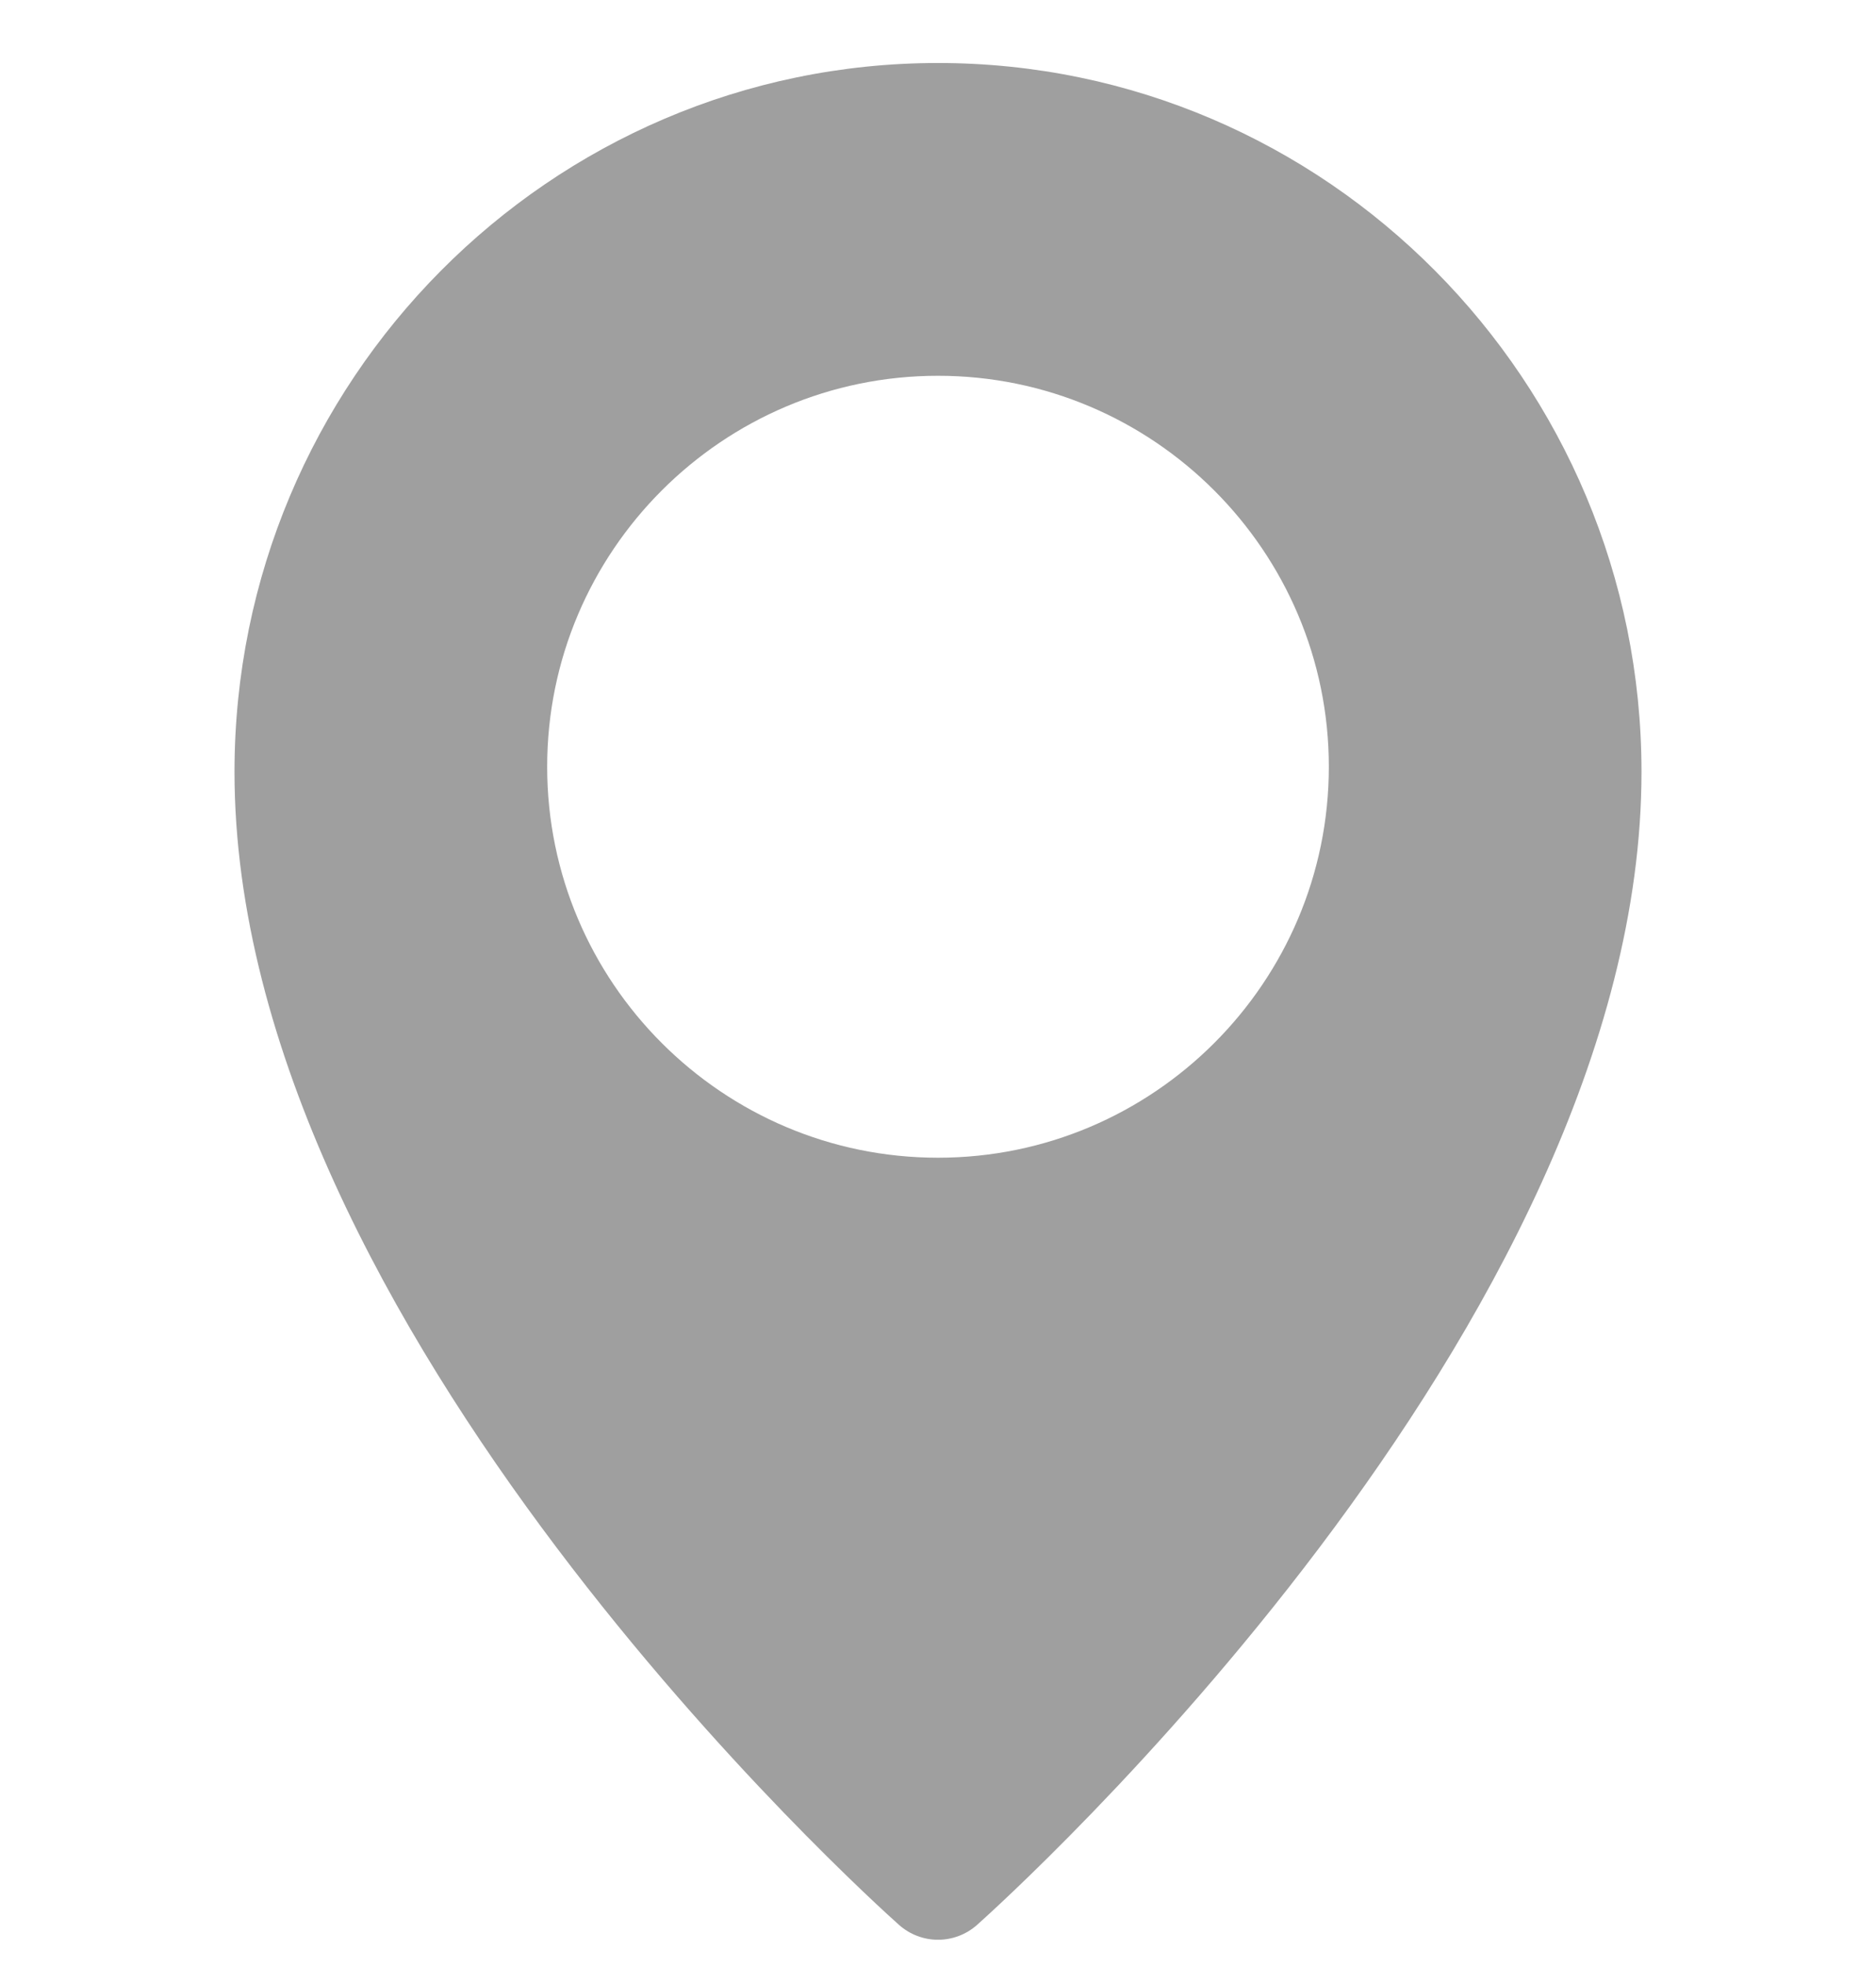 <svg width="21" height="22" viewBox="0 0 21 22" fill="none" xmlns="http://www.w3.org/2000/svg">
<g id="Frame" clip-path="url(#clip0_143_170)">
<g id="Group">
<path id="Vector" d="M10.5 0.705C6.158 0.705 2.625 4.263 2.625 8.637C2.625 14.852 9.76 21.269 10.063 21.539C10.183 21.646 10.339 21.706 10.5 21.706C10.661 21.706 10.816 21.647 10.937 21.54C11.24 21.269 18.375 14.852 18.375 8.637C18.375 4.263 14.842 0.705 10.5 0.705ZM10.5 12.955C8.088 12.955 6.125 10.992 6.125 8.58C6.125 6.168 8.088 4.205 10.5 4.205C12.912 4.205 14.875 6.168 14.875 8.58C14.875 10.992 12.912 12.955 10.5 12.955Z" fill="#9F9F9F"/>
</g>
</g>
<defs>
<clipPath id="clip0_143_170">
<rect width="21" height="21" fill="white" transform="translate(0 0.705)"/>
</clipPath>
</defs>
</svg>

